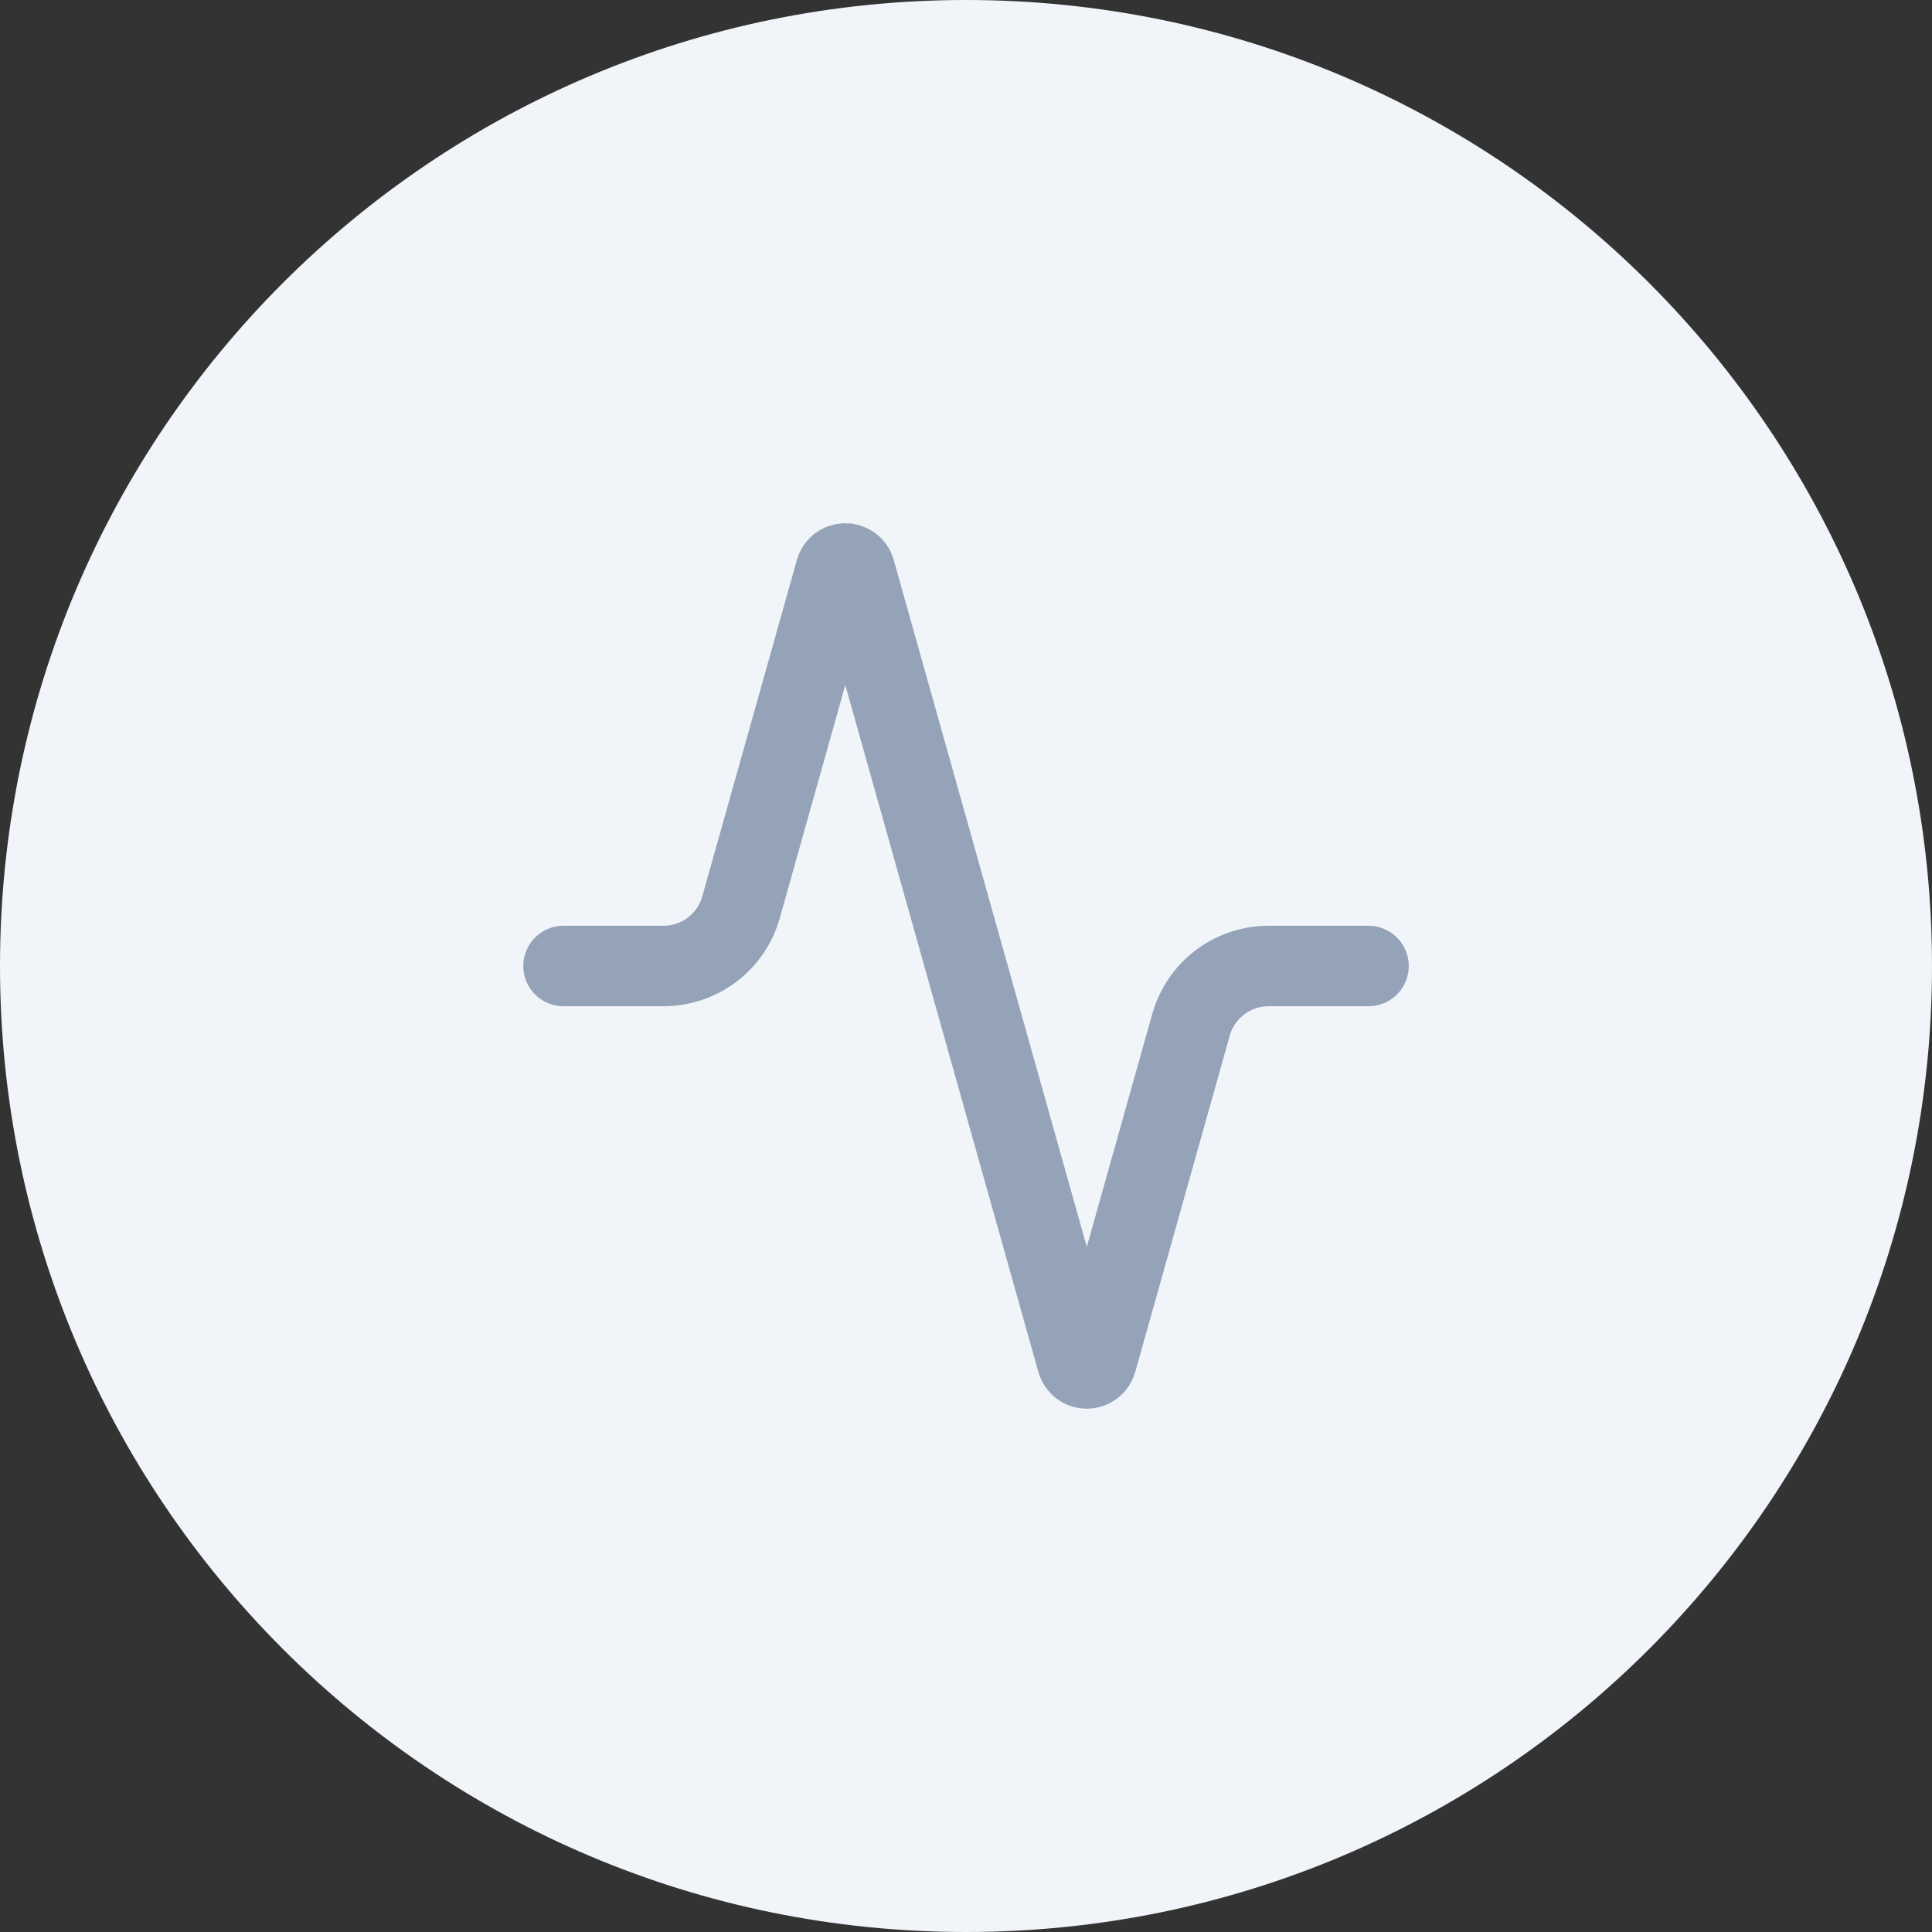 <svg width="32" height="32" viewBox="0 0 32 32" fill="none" xmlns="http://www.w3.org/2000/svg">
<rect x="0" y="0" width="32" height="32" fill="#333333" stroke="none"/>
<path d="M0 16C0 7.163 7.163 0 16 0C24.837 0 32 7.163 32 16C32 24.837 24.837 32 16 32C7.163 32 0 24.837 0 16Z" fill="#F1F5F9"/>
<path d="M22.667 16H21.014C20.723 15.999 20.439 16.094 20.207 16.27C19.974 16.445 19.806 16.692 19.727 16.973L18.161 22.546C18.151 22.581 18.13 22.611 18.101 22.633C18.072 22.655 18.037 22.666 18.001 22.666C17.965 22.666 17.93 22.655 17.901 22.633C17.872 22.611 17.851 22.581 17.841 22.546L14.161 9.453C14.151 9.418 14.13 9.388 14.101 9.366C14.072 9.345 14.037 9.333 14.001 9.333C13.965 9.333 13.93 9.345 13.901 9.366C13.872 9.388 13.851 9.418 13.841 9.453L12.274 15.026C12.196 15.306 12.028 15.552 11.797 15.728C11.566 15.903 11.284 15.999 10.994 16H9.334" stroke="#94A3B8" stroke-width="1.333" stroke-linecap="round" stroke-linejoin="round"/>
</svg>
